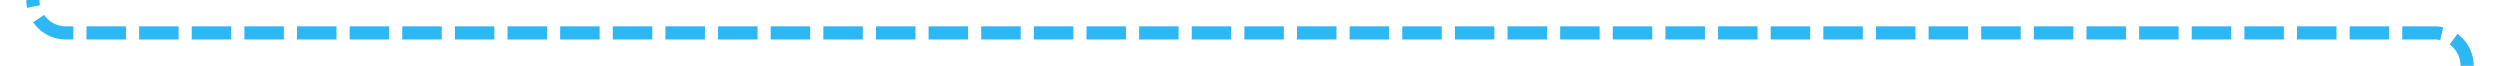 ﻿<?xml version="1.0" encoding="utf-8"?>
<svg version="1.1" xmlns:xlink="http://www.w3.org/1999/xlink" width="380px" height="10px" preserveAspectRatio="xMinYMid meet" viewBox="455 146  380 8" xmlns="http://www.w3.org/2000/svg">
  <path d="M 460 100  L 460 145  A 5 5 0 0 0 465 150 L 825 150  A 5 5 0 0 1 830 155 L 830 198  " stroke-width="2" stroke-dasharray="6,2" stroke="#2db7f5" fill="none" />
  <path d="M 834.293 192.893  L 830 197.186  L 825.707 192.893  L 824.293 194.307  L 829.293 199.307  L 830 200.014  L 830.707 199.307  L 835.707 194.307  L 834.293 192.893  Z " fill-rule="nonzero" fill="#2db7f5" stroke="none" />
</svg>